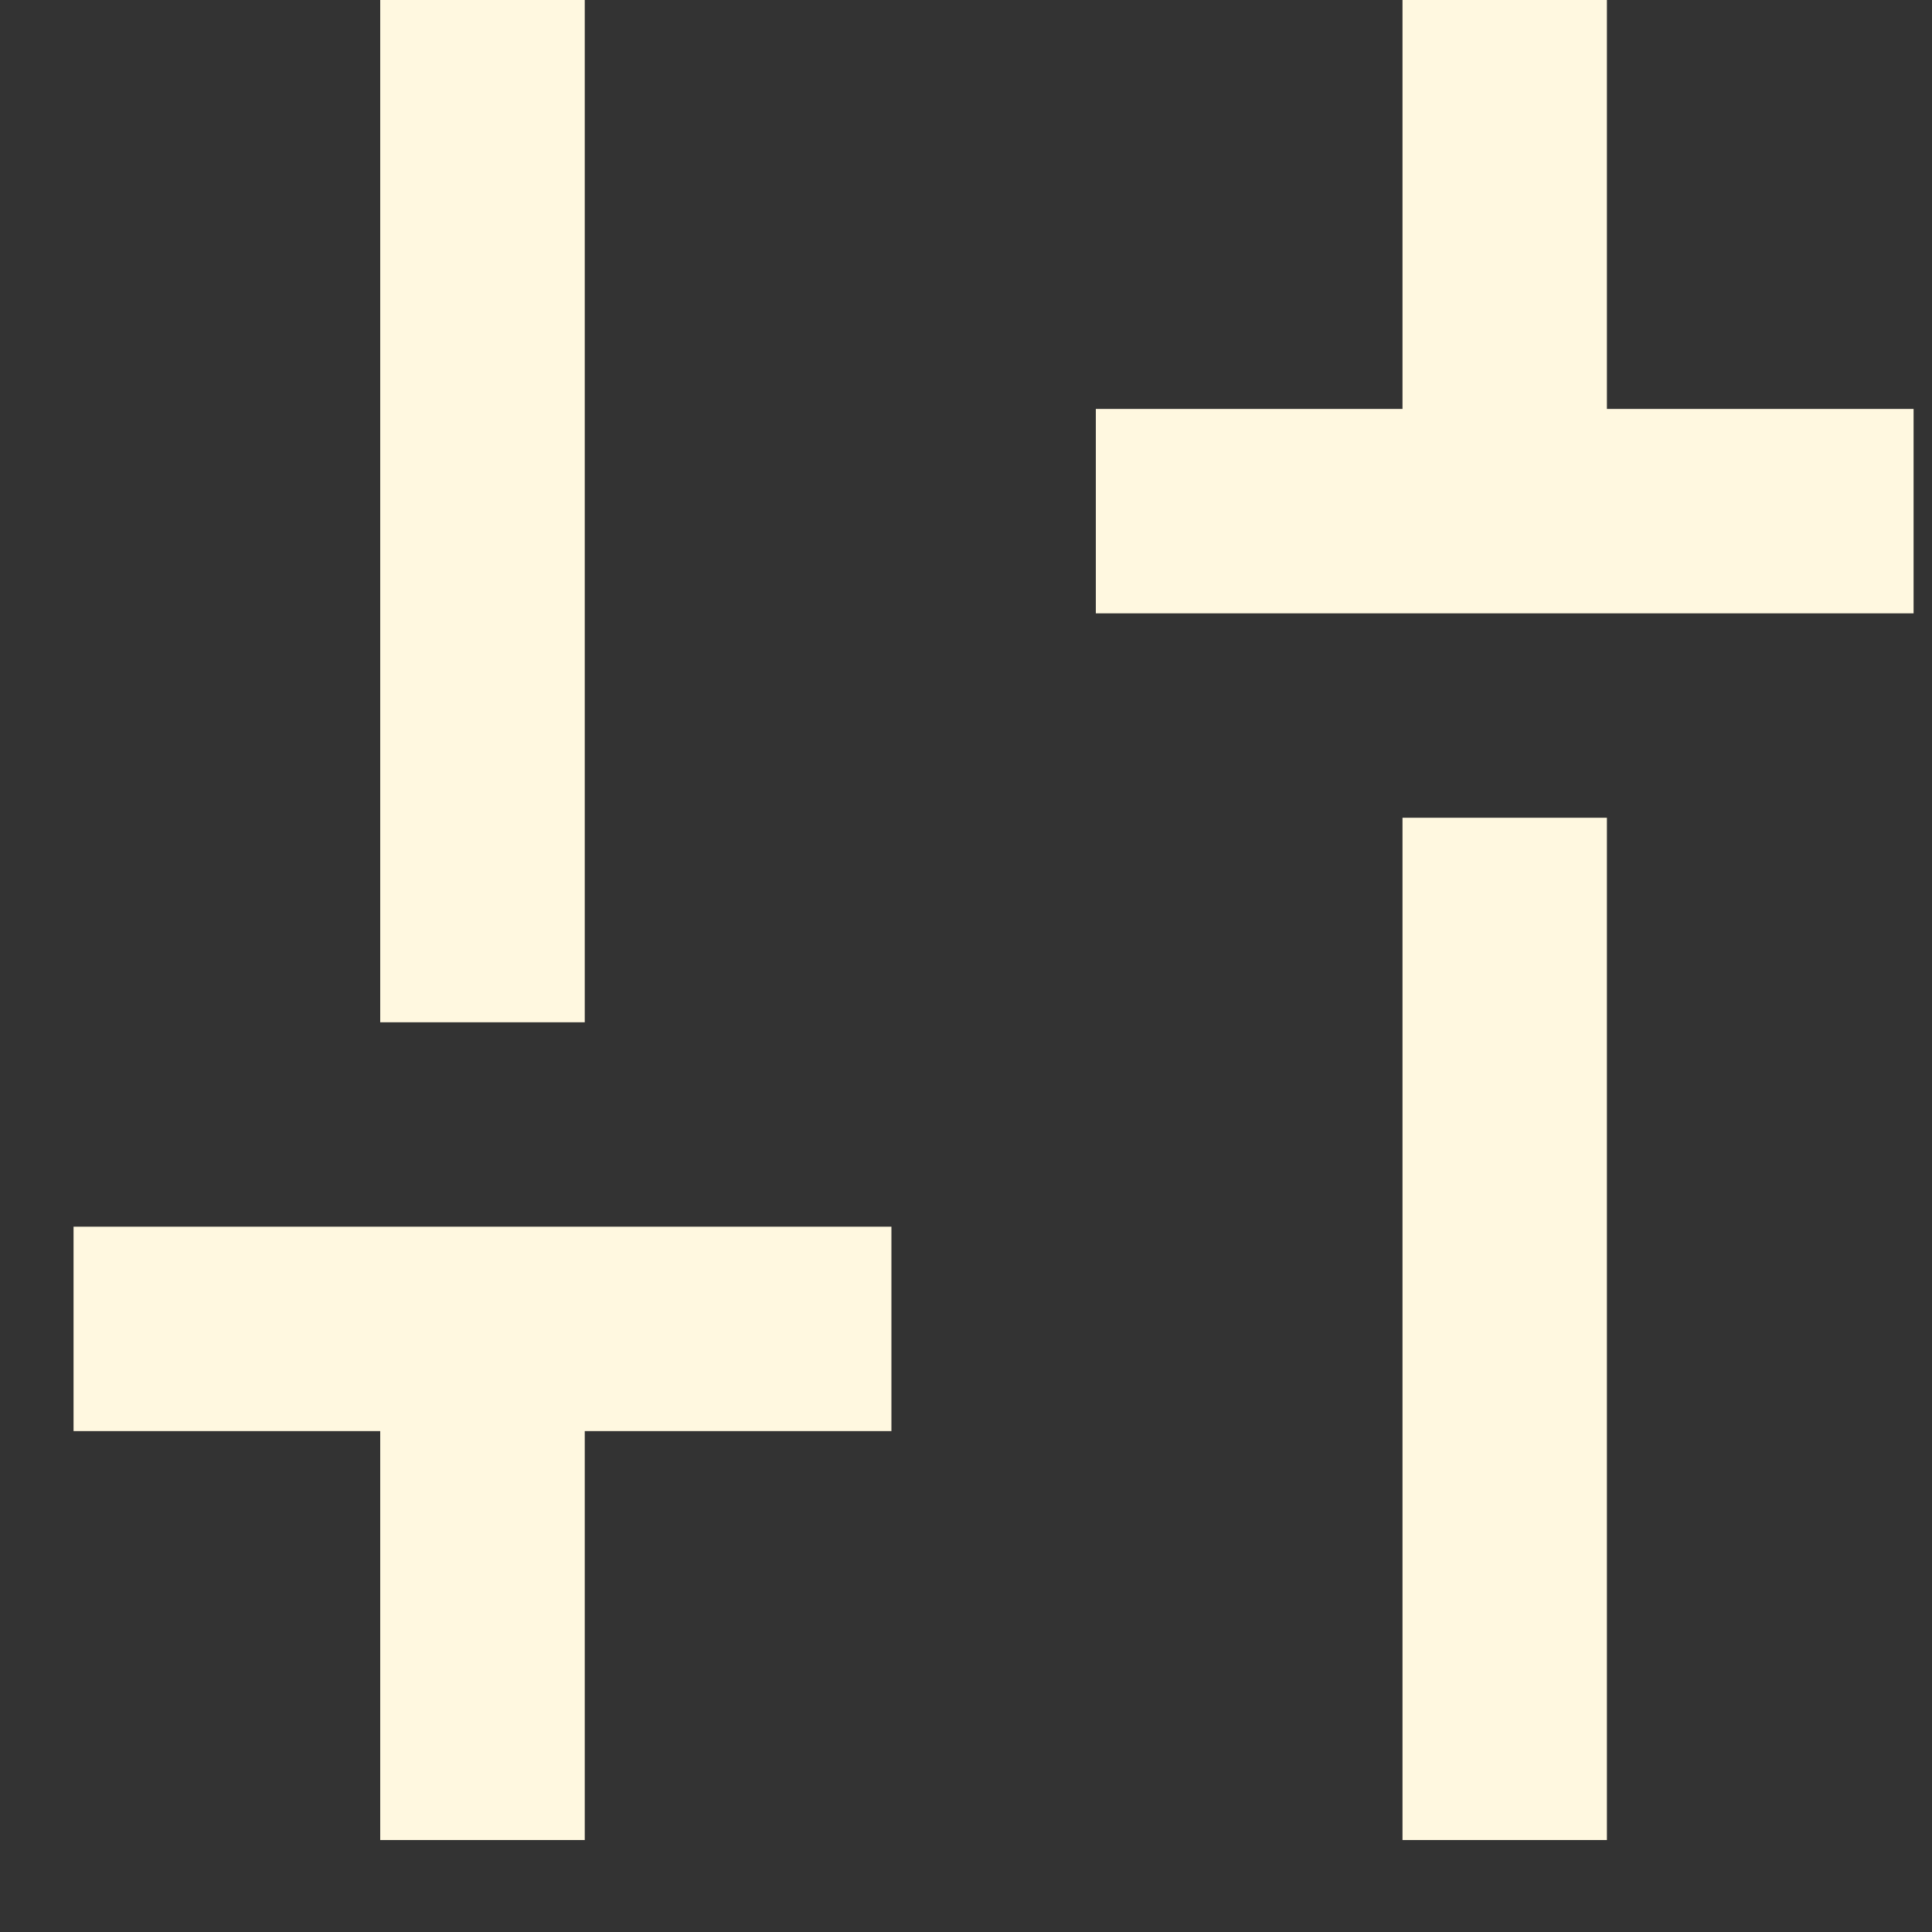 <svg width="15" height="15" viewBox="0 0 15 15" fill="none" xmlns="http://www.w3.org/2000/svg">
<rect x="0" y="0" width="15" height="15" fill="#333333" stroke="none"/>
<path d="M8.508 4.762V3.175H10.889V0H12.476V3.175H14.857V4.762H8.508ZM10.889 14.286V6.349H12.476V14.286H10.889ZM2.952 14.286V11.111H0.571V9.524H6.921V11.111H4.54V14.286H2.952ZM2.952 7.937V0H4.54V7.937H2.952Z" fill="#FFF8E0"/>
</svg>
